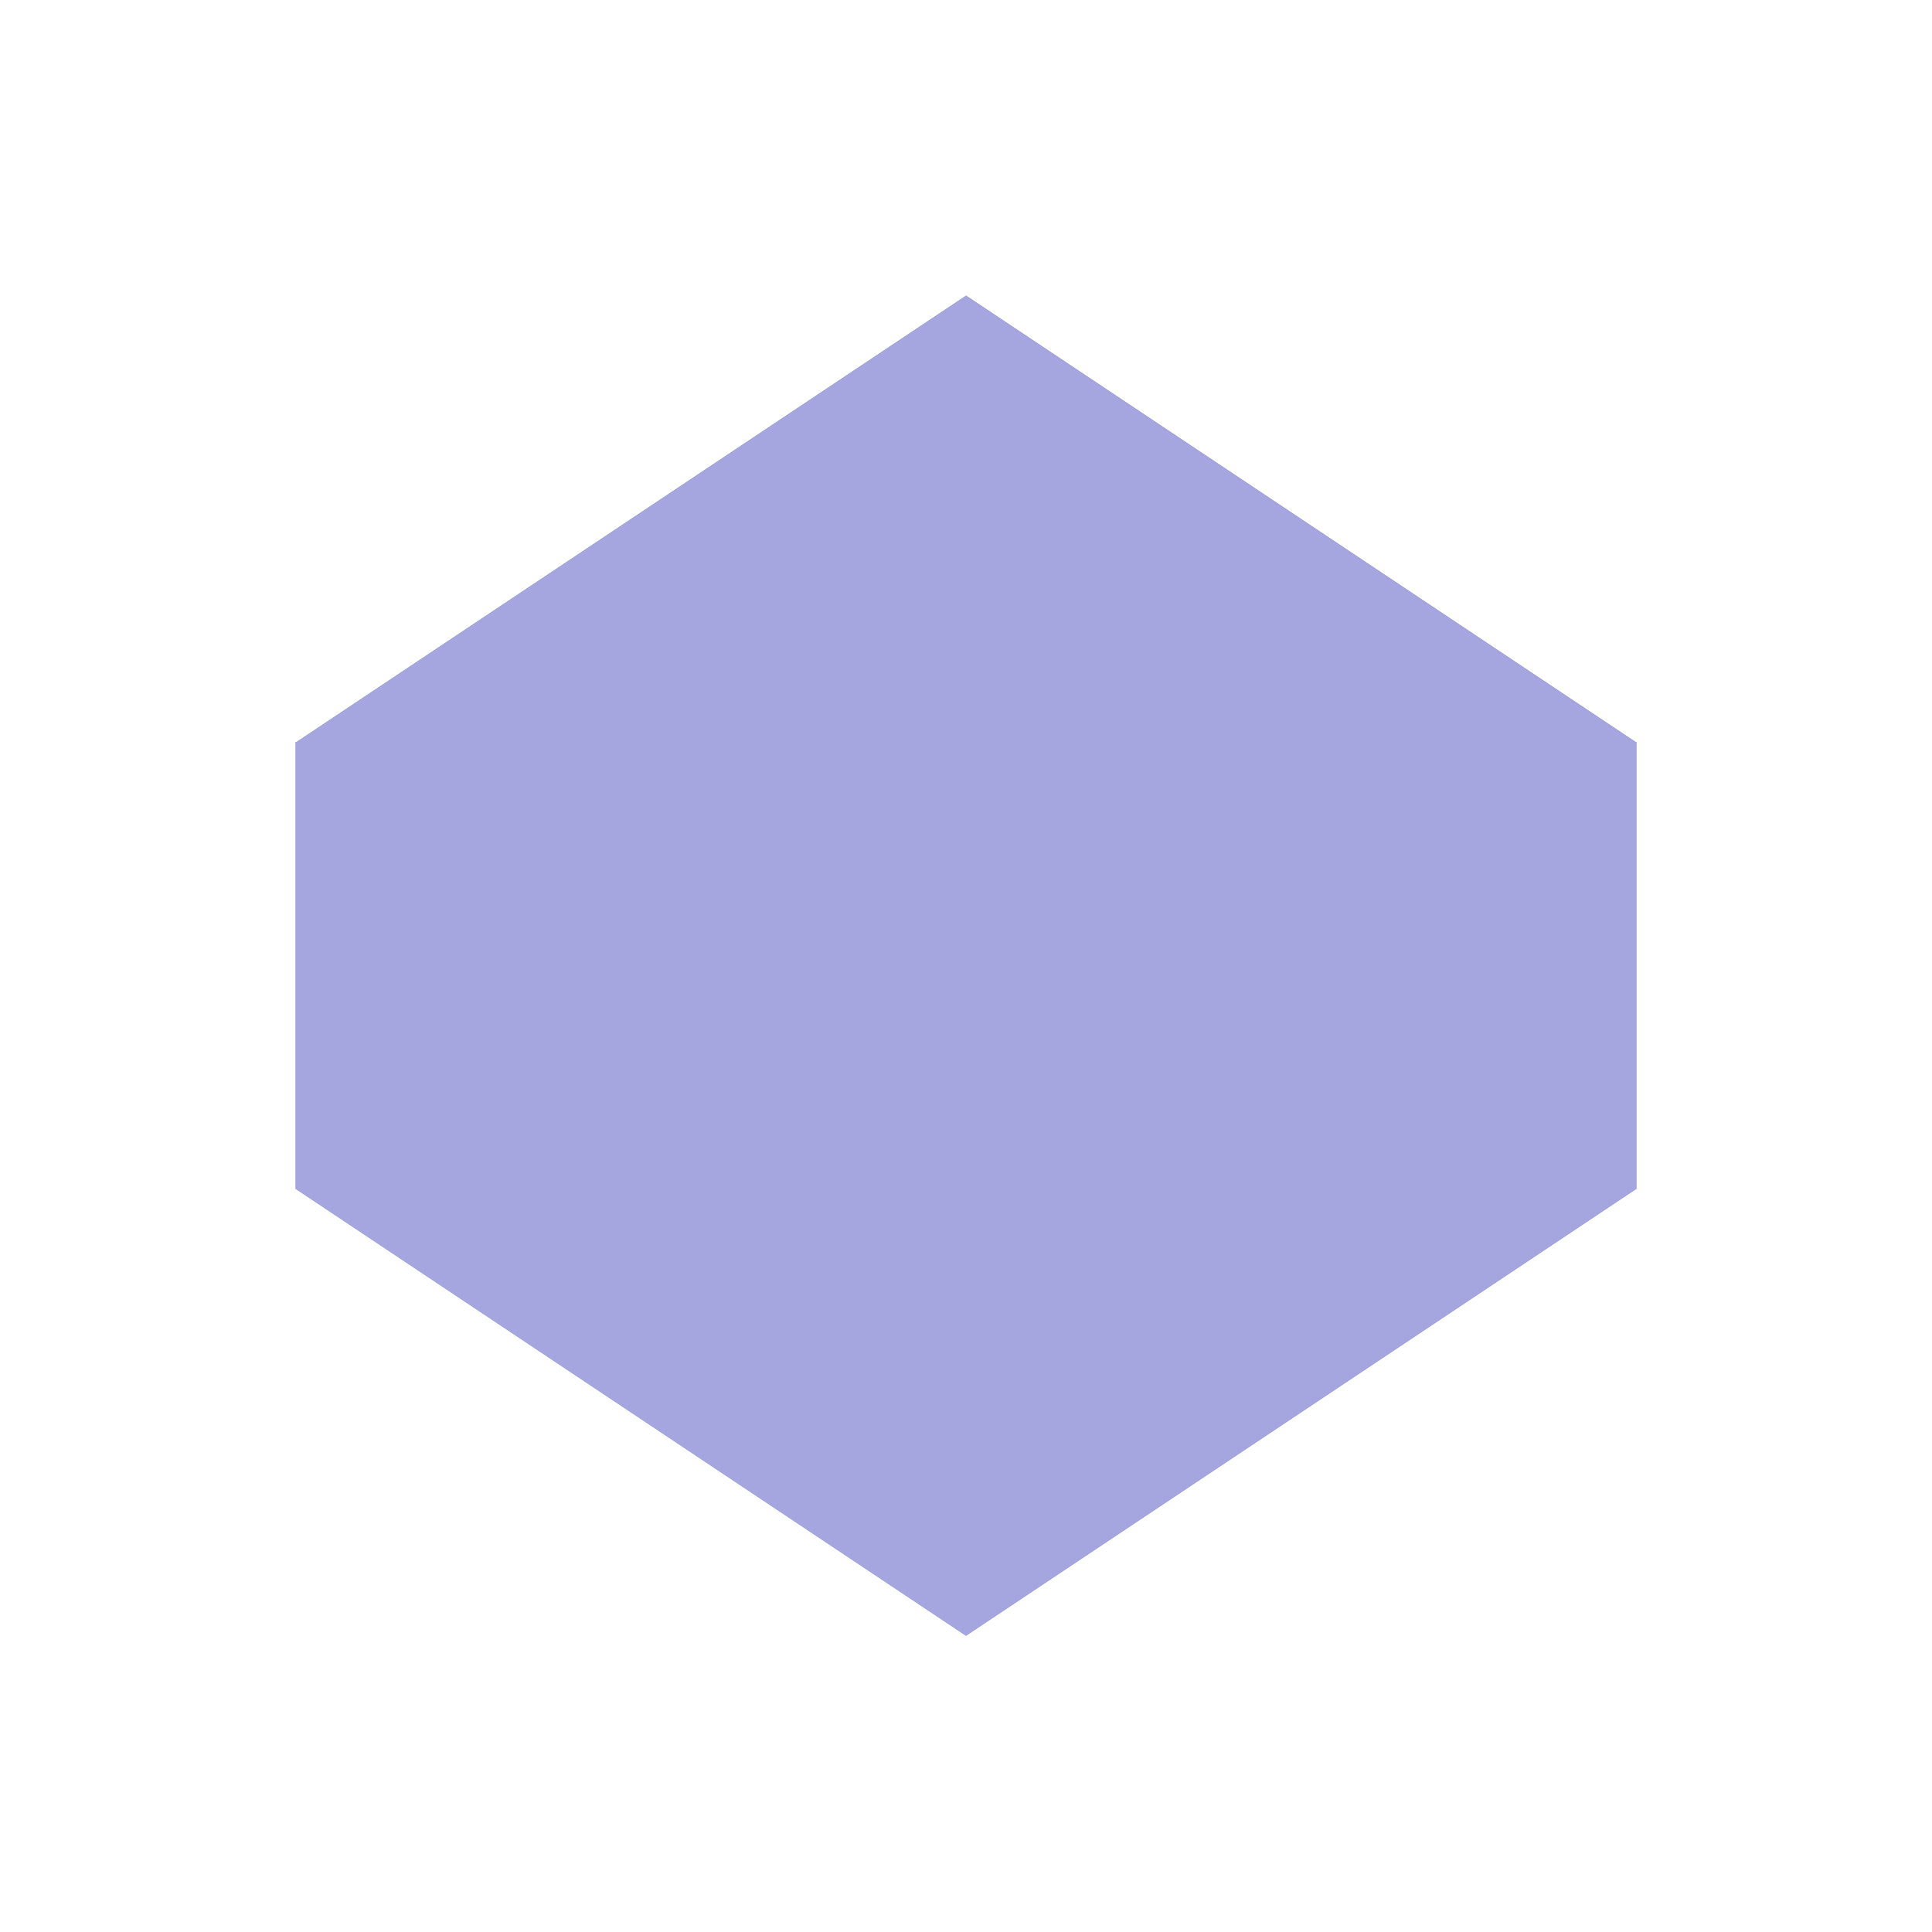 <svg width="1026" height="1026" viewBox="0 0 1026 1026" fill="none" xmlns="http://www.w3.org/2000/svg">
<g filter="url(#filter0_f_118_17)">
<path d="M157.088 394.304L513.044 157L869 394.304L513.044 631.608L157.088 394.304Z" fill="#7878DD"/>
</g>
<g filter="url(#filter1_f_118_17)">
<path d="M157 394L513 631.333V868.667L157 631.333V394Z" fill="#7878DD"/>
</g>
<g filter="url(#filter2_f_118_17)">
<path d="M513 868.667V631.333L869 394V631.333L513 868.667Z" fill="#7878DD"/>
</g>
<path d="M157.088 394.304L513.044 157L869 394.304L513.044 631.608L157.088 394.304Z" fill="#A5A5DF"/>
<path d="M157 394L513 631.333V868.667L157 631.333V394Z" fill="#A5A5DF"/>
<path d="M513 868.667V631.333L869 394V631.333L513 868.667Z" fill="#A5A5DF"/>
<defs>
<filter id="filter0_f_118_17" x="37.088" y="37" width="951.912" height="714.608" filterUnits="userSpaceOnUse" color-interpolation-filters="sRGB">
<feFlood flood-opacity="0" result="BackgroundImageFix"/>
<feBlend mode="normal" in="SourceGraphic" in2="BackgroundImageFix" result="shape"/>
<feGaussianBlur stdDeviation="60" result="effect1_foregroundBlur_118_17"/>
</filter>
<filter id="filter1_f_118_17" x="37" y="274" width="596" height="714.667" filterUnits="userSpaceOnUse" color-interpolation-filters="sRGB">
<feFlood flood-opacity="0" result="BackgroundImageFix"/>
<feBlend mode="normal" in="SourceGraphic" in2="BackgroundImageFix" result="shape"/>
<feGaussianBlur stdDeviation="60" result="effect1_foregroundBlur_118_17"/>
</filter>
<filter id="filter2_f_118_17" x="393" y="274" width="596" height="714.667" filterUnits="userSpaceOnUse" color-interpolation-filters="sRGB">
<feFlood flood-opacity="0" result="BackgroundImageFix"/>
<feBlend mode="normal" in="SourceGraphic" in2="BackgroundImageFix" result="shape"/>
<feGaussianBlur stdDeviation="60" result="effect1_foregroundBlur_118_17"/>
</filter>
</defs>
</svg>
